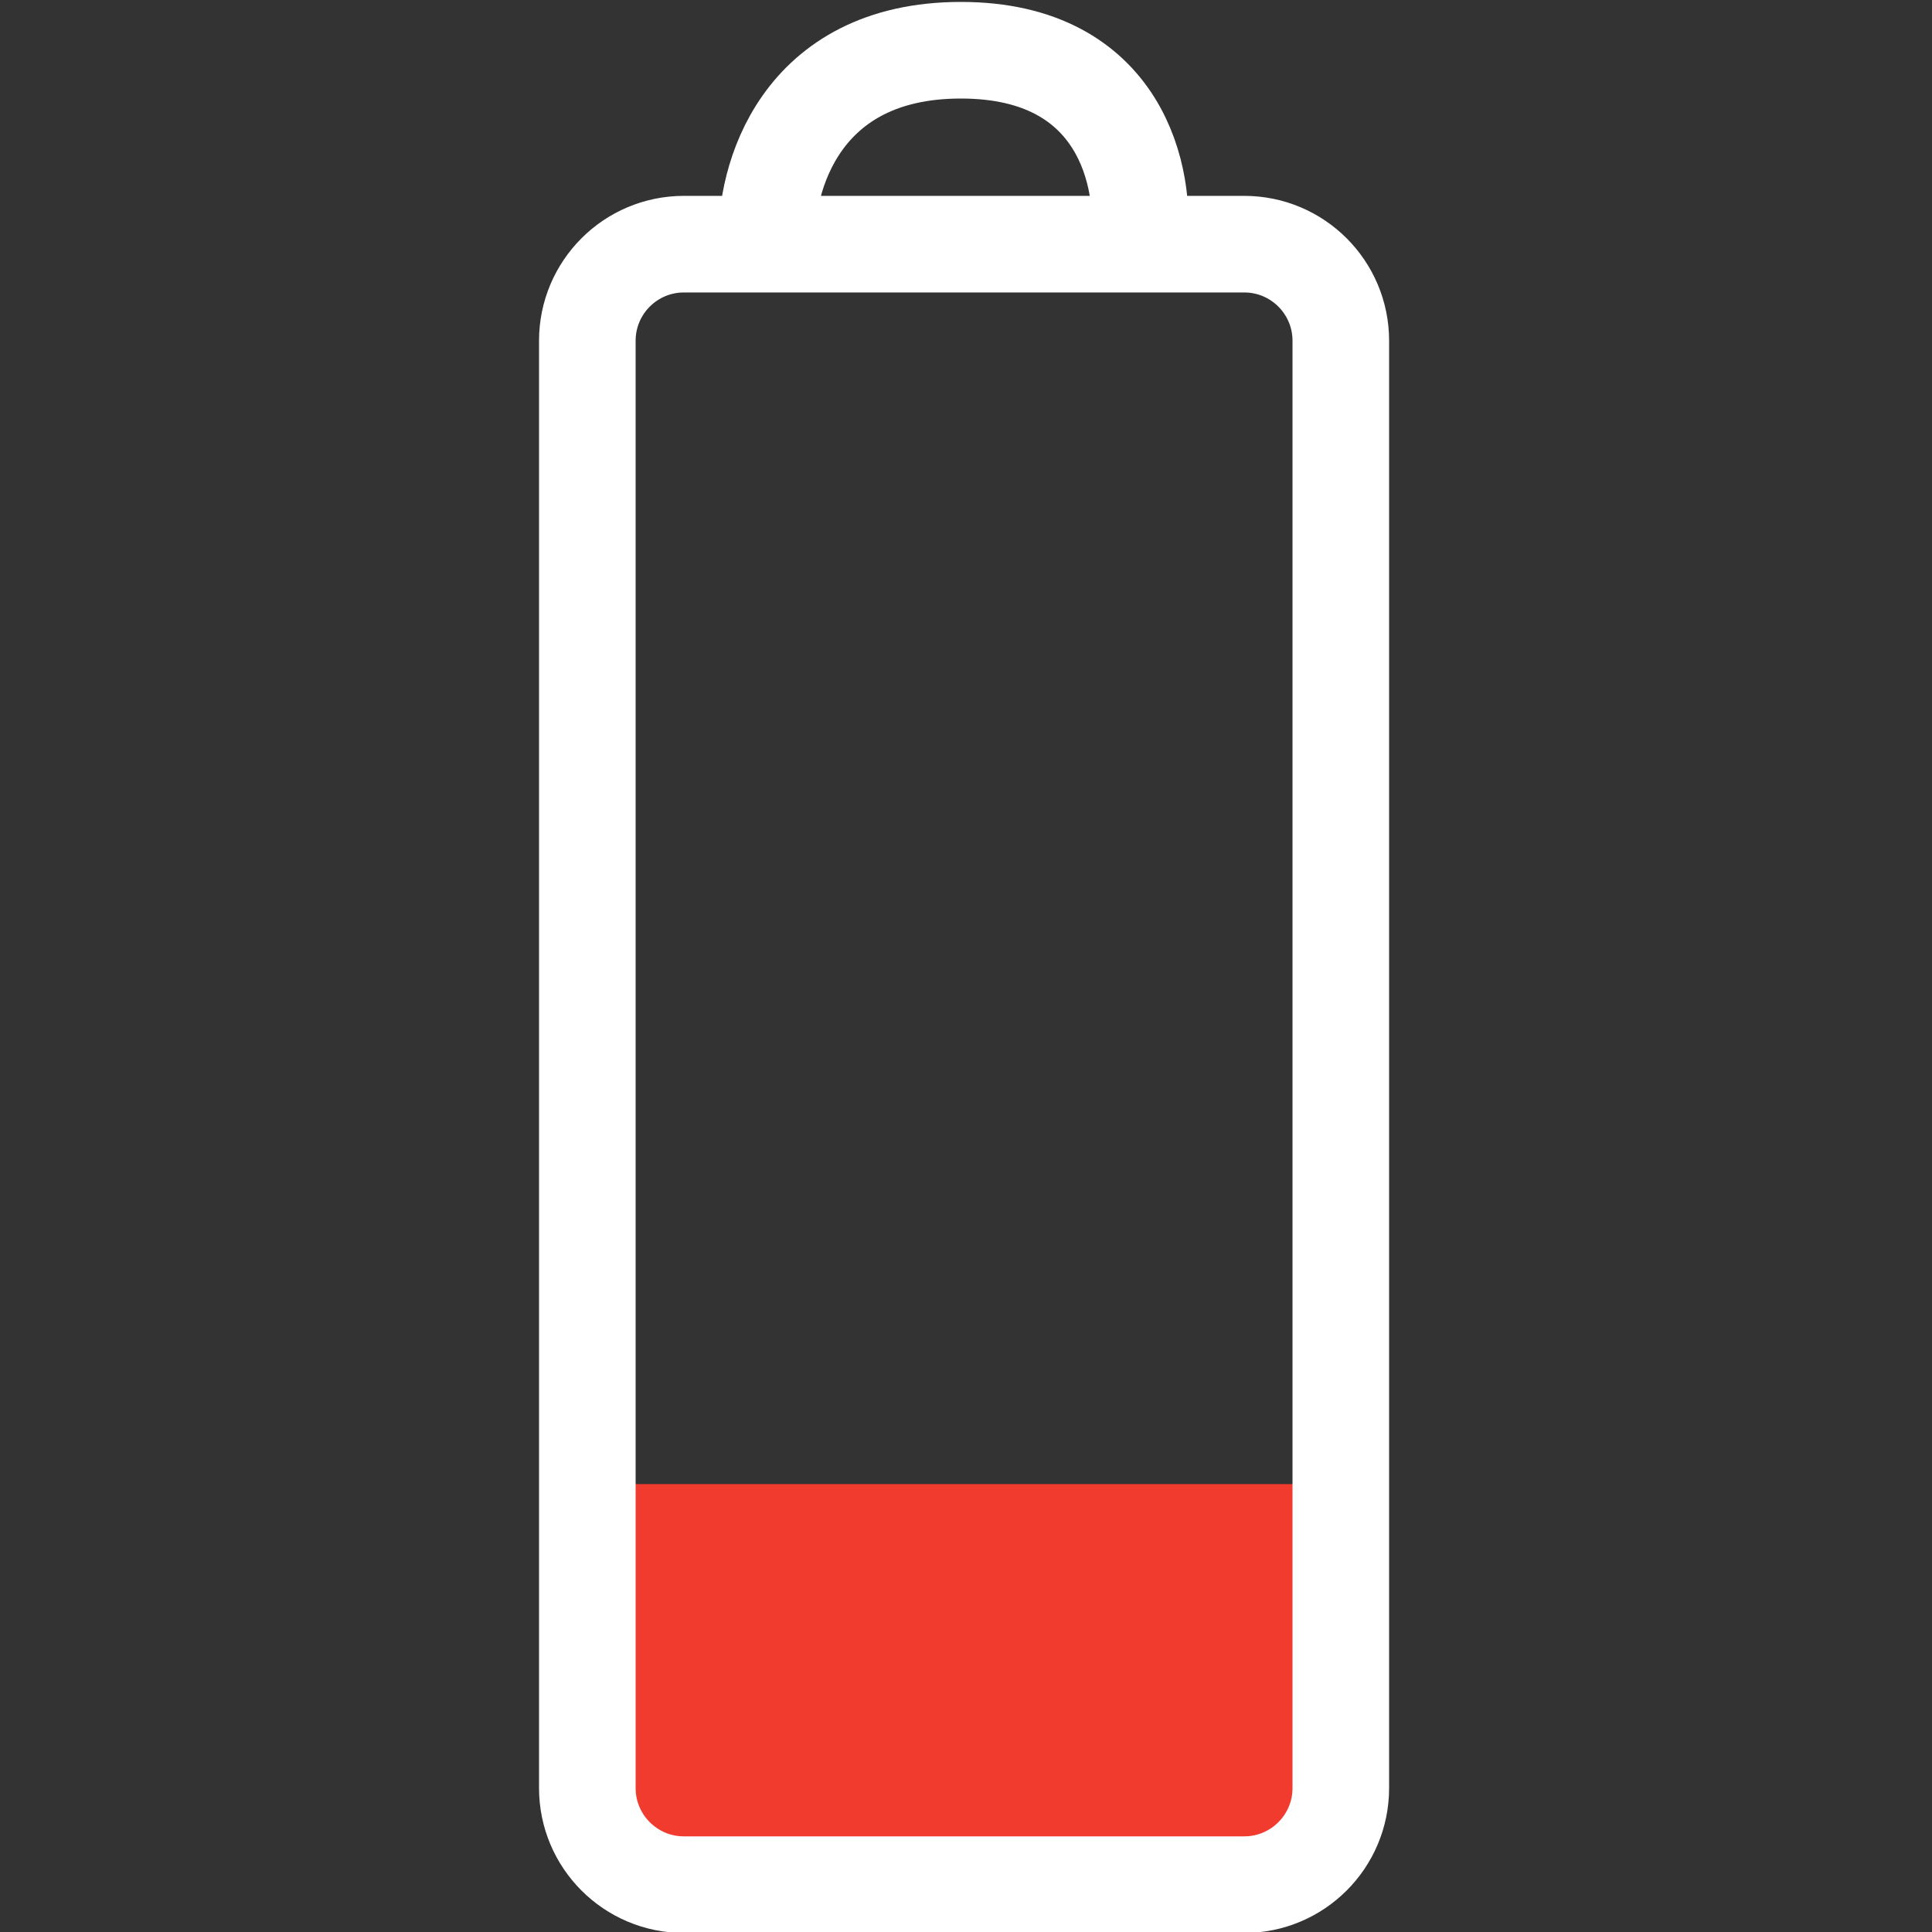 <svg width="500" height="500" viewBox="0 0 500 500" fill="none" xmlns="http://www.w3.org/2000/svg">
<rect x="0" y="0" width="500" height="500" fill="#333333" stroke="none"/>
<g clip-path="url(#clip0_17_209)">
<path d="M344.118 384.076H154.055L156.934 481.576H344.118V384.076Z" fill="#F23B2F"/>
<path d="M198.487 63.19H177C163.193 63.19 152 74.383 152 88.19V462.747C152 476.554 163.193 487.747 177 487.747H322C335.807 487.747 347 476.554 347 462.747V88.19C347 74.383 335.807 63.19 322 63.19H294.753M198.487 63.19C197.802 46.46 206.88 13 248.677 13C290.475 13 296.81 46.46 294.753 63.19M198.487 63.19H294.753" stroke="white" stroke-width="25"/>
</g>
<defs>
<clipPath id="clip0_17_209">
<rect width="500" height="500" fill="white"/>
</clipPath>
</defs>
</svg>
